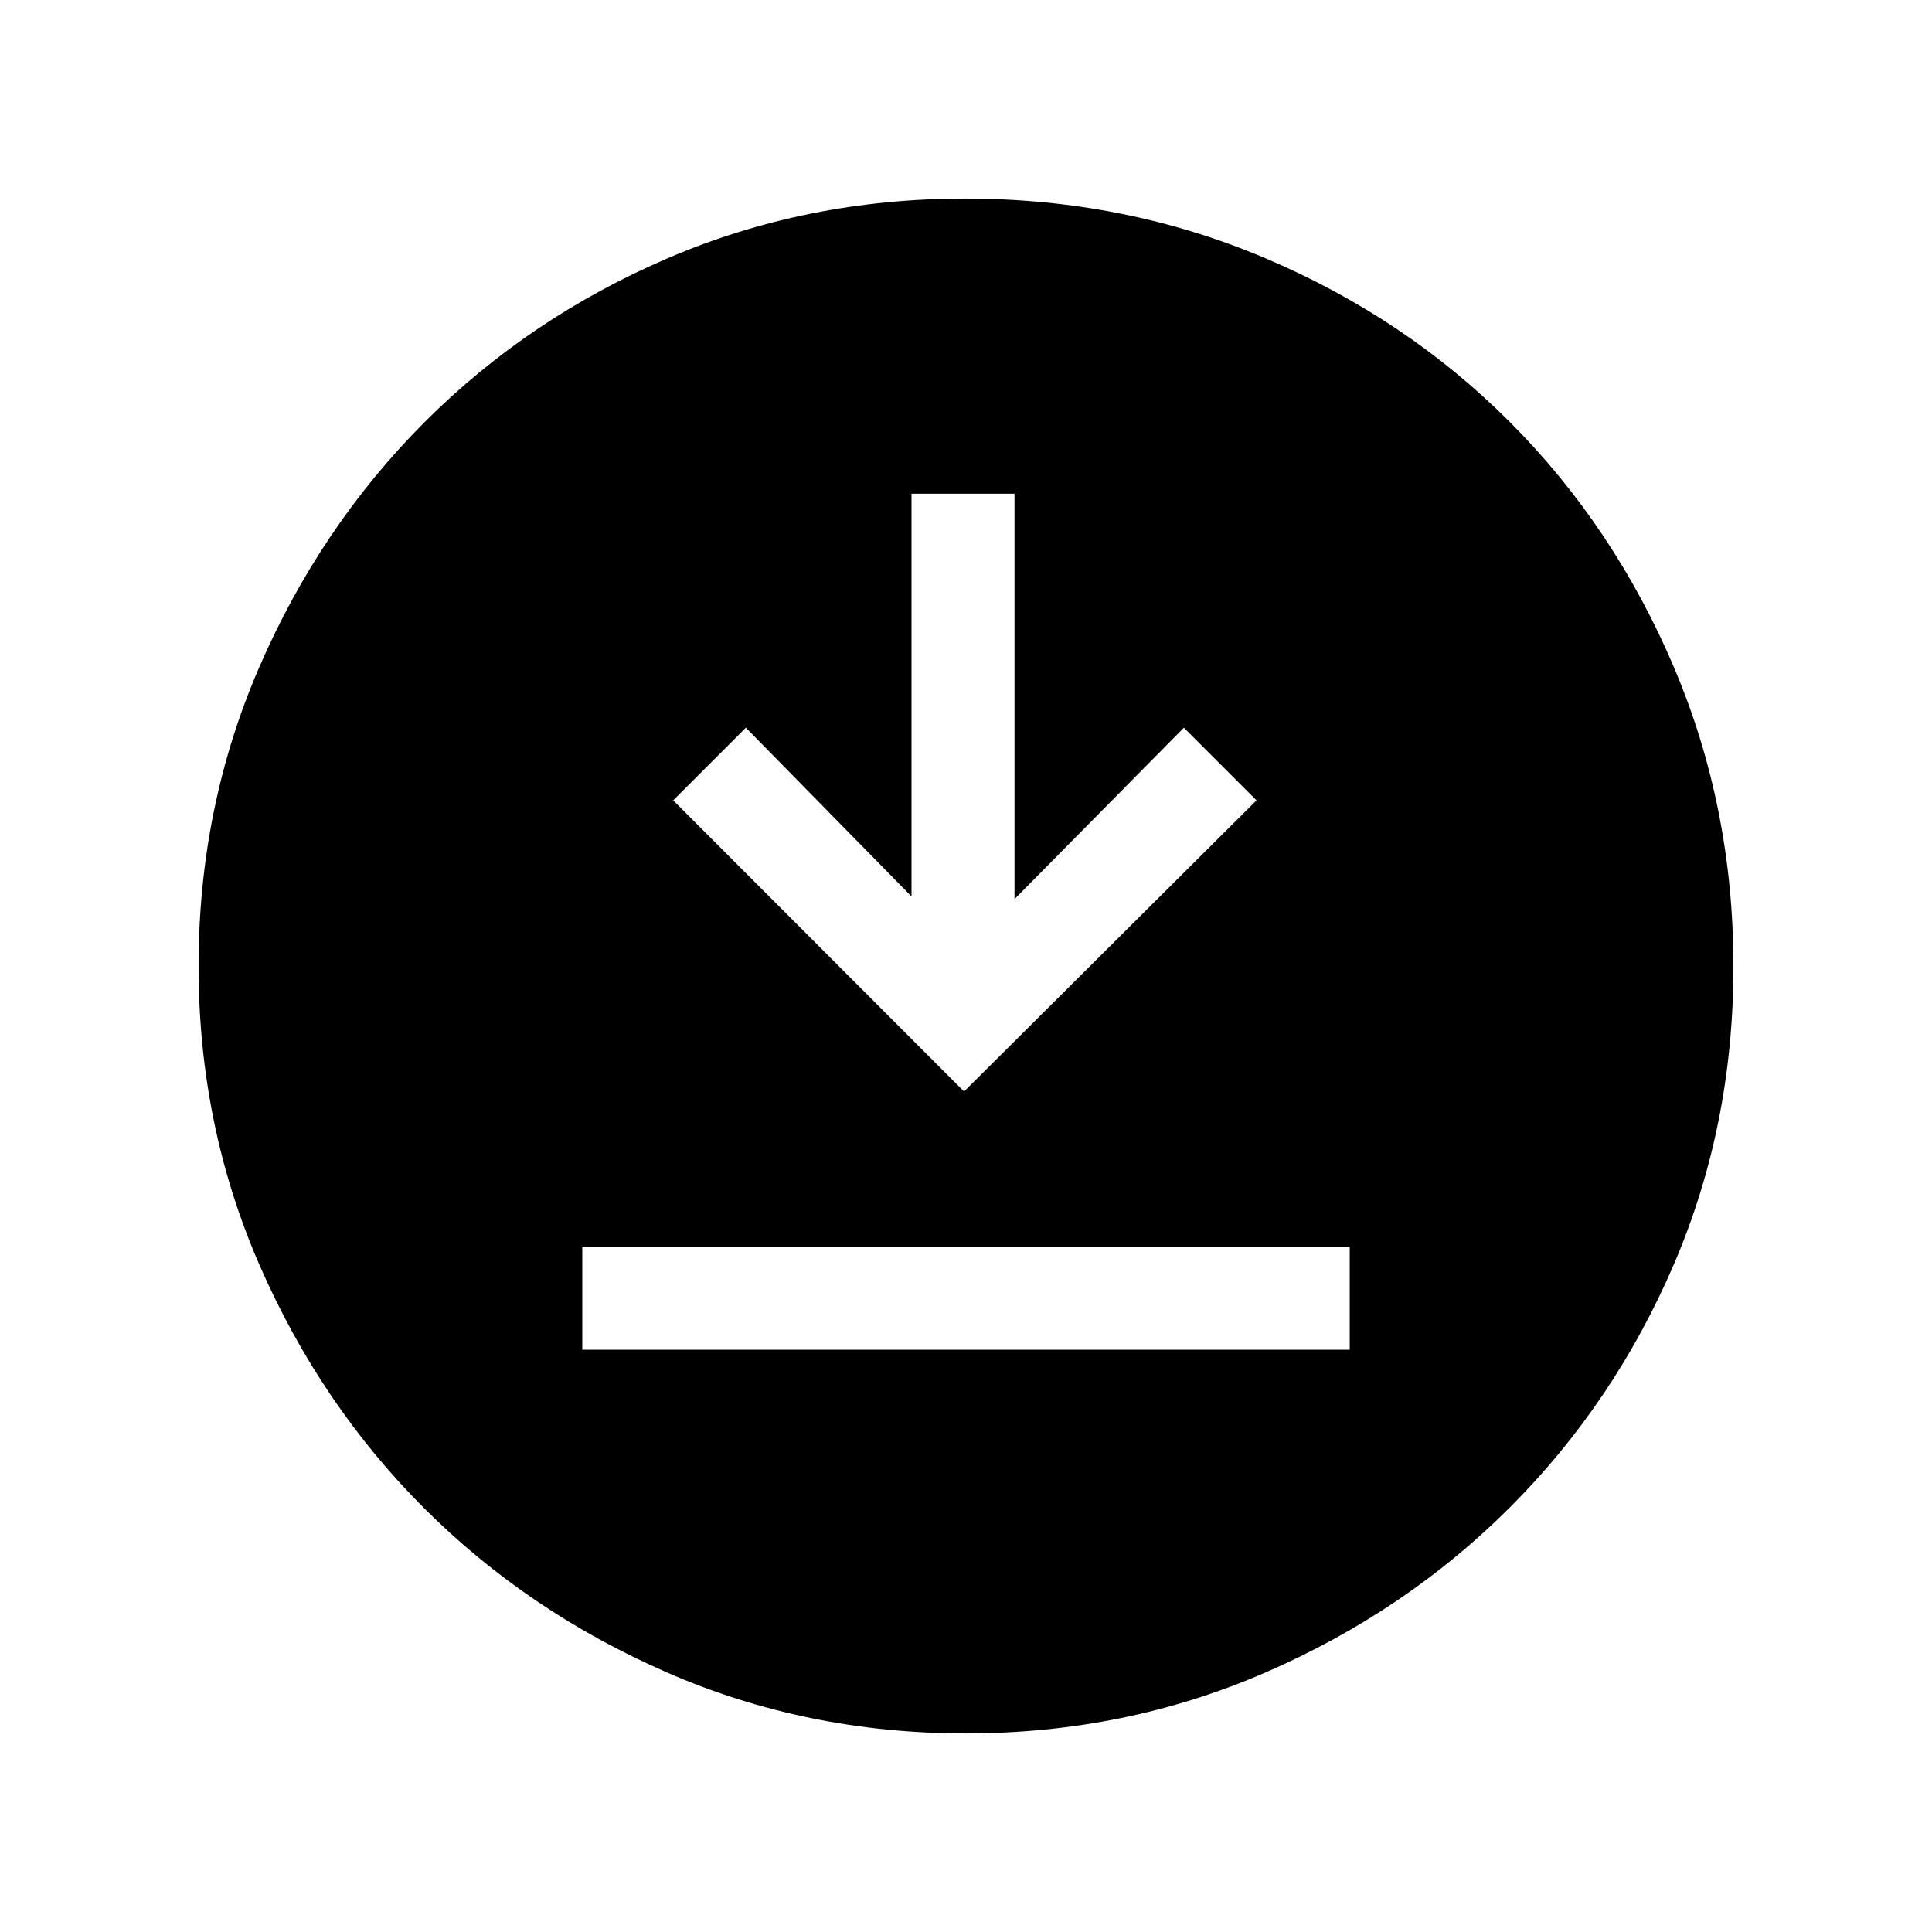 <svg xmlns="http://www.w3.org/2000/svg" height="40" viewBox="0 -960 960 960" width="40"><path d="M289.33-289.33h381.34v-51.18H289.33v51.18Zm189.7-128.31 145.33-144.67-36.1-36.1-84.16 85.18v-201.44h-51.18v200.11l-82.3-83.85-36.11 36.1 144.52 144.67Zm.8 318.97q-78.85 0-148.18-30.19-69.32-30.19-120.93-81.76-51.61-51.57-81.83-120.92-30.22-69.34-30.22-148.33 0-79.15 30.25-148.83 30.25-69.67 82.04-121.52 51.8-51.85 120.87-81.48 69.07-29.63 147.74-29.63 79.19 0 149.07 29.6 69.87 29.6 121.58 81.42 51.71 51.82 81.41 121.55 29.7 69.73 29.7 149.02 0 79.12-29.6 148-29.6 68.87-81.41 120.69-51.8 51.83-121.52 82.1-69.71 30.28-148.97 30.28Z"/></svg>